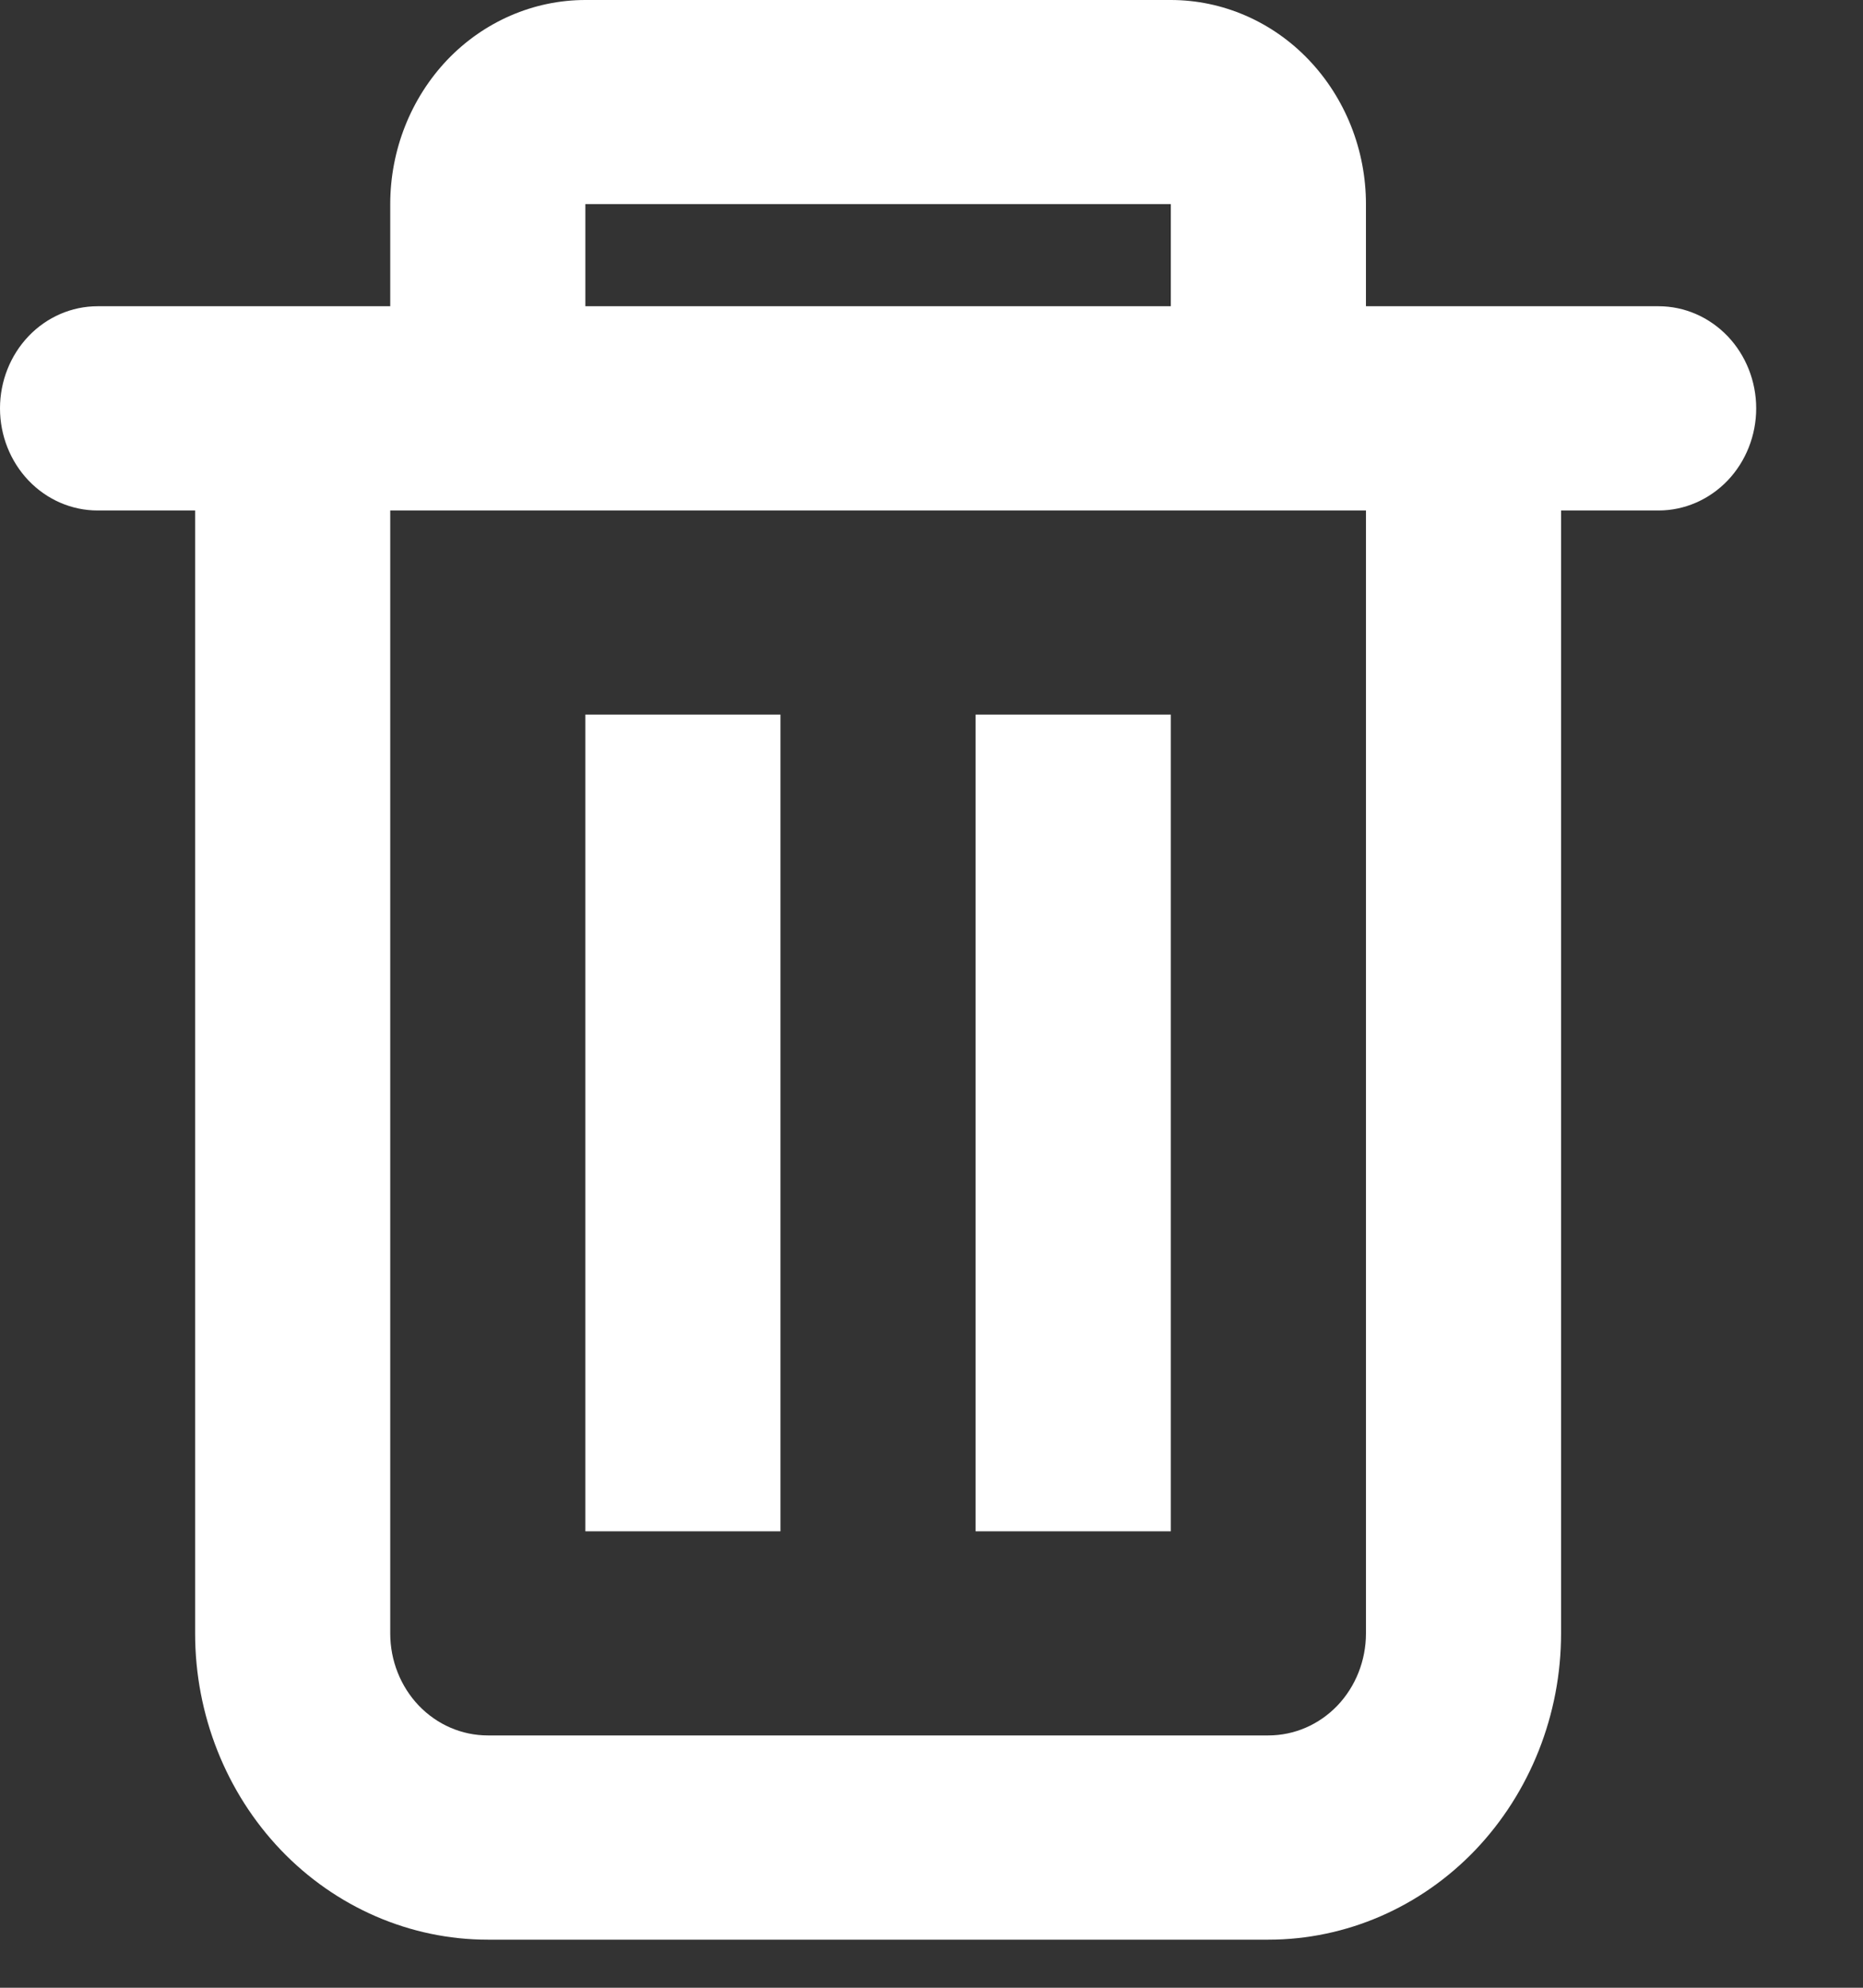 <svg width="15" height="16" viewBox="0 0 15 16" fill="none" xmlns="http://www.w3.org/2000/svg">
<rect x="0" y="0" width="15" height="16" fill="#333333" stroke="none"/>
<path fill-rule="evenodd" clip-rule="evenodd" d="M10.998 2.465V1.643C10.998 1.208 10.832 0.79 10.537 0.481C10.243 0.173 9.843 0 9.427 0H4.713C4.297 0 3.897 0.173 3.602 0.481C3.308 0.79 3.142 1.208 3.142 1.643V2.465H0.786C0.577 2.465 0.377 2.552 0.23 2.706C0.083 2.86 0 3.069 0 3.287C0 3.505 0.083 3.714 0.23 3.868C0.377 4.022 0.577 4.109 0.786 4.109H1.571V13.148C1.571 13.801 1.819 14.428 2.261 14.891C2.703 15.353 3.303 15.613 3.928 15.613H10.212C10.837 15.613 11.437 15.353 11.879 14.891C12.32 14.428 12.569 13.801 12.569 13.148V4.109H13.354C13.563 4.109 13.762 4.022 13.91 3.868C14.057 3.714 14.14 3.505 14.14 3.287C14.14 3.069 14.057 2.86 13.91 2.706C13.762 2.552 13.563 2.465 13.354 2.465H10.998ZM9.427 1.643H4.713V2.465H9.427V1.643ZM10.998 4.109H3.142V13.148C3.142 13.366 3.225 13.575 3.372 13.729C3.52 13.883 3.719 13.969 3.928 13.969H10.212C10.421 13.969 10.62 13.883 10.768 13.729C10.915 13.575 10.998 13.366 10.998 13.148V4.109Z" fill="white"/>
<path d="M4.713 5.752H6.284V12.326H4.713V5.752Z" fill="white"/>
<path d="M7.855 5.752H9.427V12.326H7.855V5.752Z" fill="white"/>
</svg>
